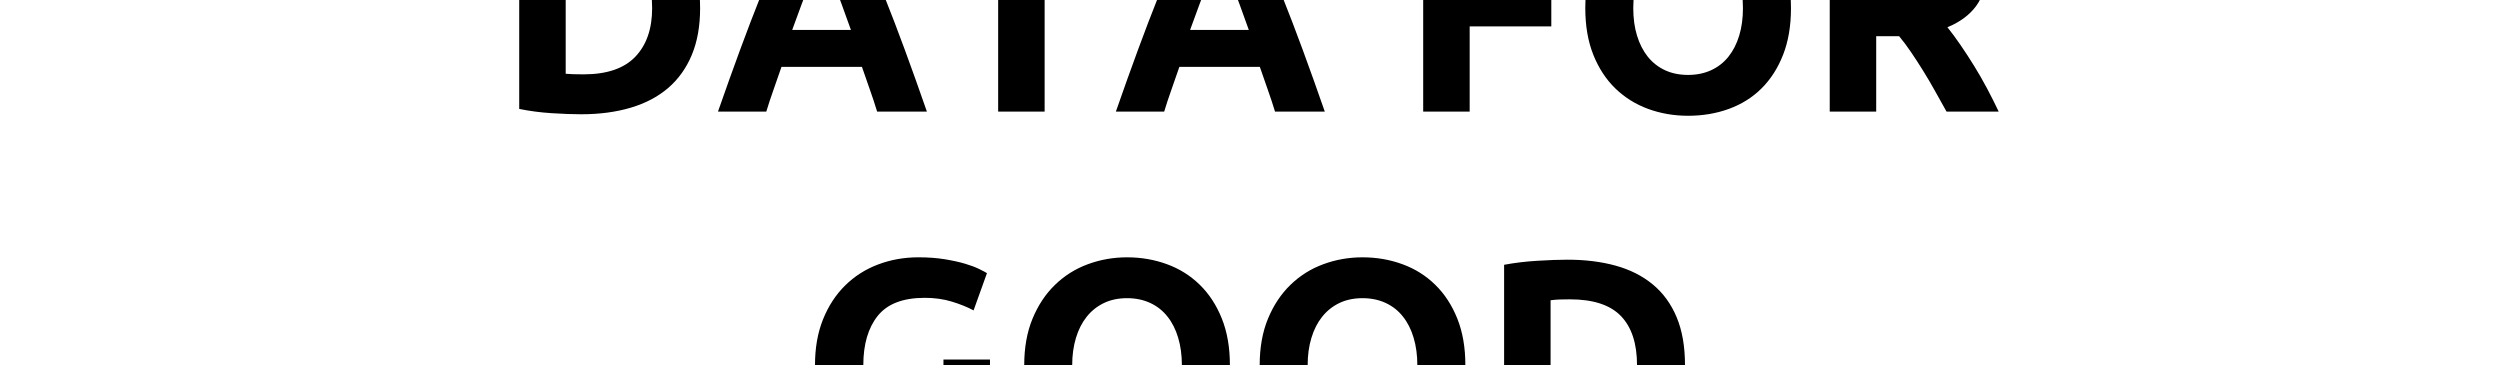 <svg version="1.1" viewBox="0.0 0.0 805.249 117.575" fill="none" stroke="none" stroke-linecap="square" stroke-miterlimit="10" xmlns:xlink="http://www.w3.org/1999/xlink" xmlns="http://www.w3.org/2000/svg"><clipPath id="p.0"><path d="m0 0l805.249 0l0 117.575l-805.249 0l0 -117.575z" clip-rule="nonzero"/></clipPath><g clip-path="url(#p.0)"><path fill="#000000" fill-opacity="0.0" d="m0 0l805.249 0l0 117.575l-805.249 0z" fill-rule="evenodd"/><path fill="#000000" fill-opacity="0.0" d="m-0.068 3.858l805.386 0l0 109.858l-805.386 0z" fill-rule="evenodd"/><path fill="#000000" d="m182.209 23.76q1.062 0.094 2.453 0.141q1.391 0.047 3.312 0.047q11.219 0 16.641 -5.656q5.438 -5.672 5.438 -15.656q0 -10.469 -5.188 -15.844q-5.188 -5.375 -16.422 -5.375q-1.531 0 -3.172 0.047q-1.625 0.047 -3.062 0.25l0 42.047zm43.297 -21.125q0 8.641 -2.688 15.078q-2.688 6.422 -7.641 10.656q-4.938 4.219 -12.047 6.328q-7.094 2.109 -15.938 2.109q-4.031 0 -9.406 -0.344q-5.375 -0.328 -10.547 -1.375l0 -64.797q5.172 -0.969 10.781 -1.297q5.625 -0.344 9.656 -0.344q8.547 0 15.5 1.922q6.969 1.922 11.953 6.047q5.0 4.125 7.688 10.563q2.688 6.422 2.688 15.453zm57.018 33.312q-1.047 -3.453 -2.344 -7.094q-1.297 -3.656 -2.547 -7.312l-25.922 0q-1.25 3.656 -2.547 7.312q-1.297 3.641 -2.344 7.094l-15.562 0q3.75 -10.75 7.109 -19.859q3.359 -9.125 6.578 -17.188q3.219 -8.078 6.328 -15.313q3.125 -7.25 6.484 -14.172l14.312 0q3.266 6.922 6.422 14.172q3.172 7.234 6.391 15.313q3.219 8.062 6.578 17.188q3.359 9.109 7.094 19.859l-16.031 0zm-17.953 -51.453q-0.469 1.438 -1.438 3.938q-0.953 2.484 -2.203 5.75q-1.25 3.266 -2.734 7.203q-1.484 3.938 -3.031 8.266l18.922 0q-1.547 -4.328 -2.984 -8.266q-1.438 -3.938 -2.734 -7.203q-1.297 -3.266 -2.266 -5.75q-0.953 -2.5 -1.531 -3.938zm91.982 -15.078l0 12.766l-20.078 0l0 53.766l-14.969 0l0 -53.766l-20.062 0l0 -12.766l55.109 0zm54.131 66.531q-1.047 -3.453 -2.344 -7.094q-1.297 -3.656 -2.547 -7.312l-25.922 0q-1.25 3.656 -2.547 7.312q-1.297 3.641 -2.344 7.094l-15.562 0q3.75 -10.75 7.109 -19.859q3.359 -9.125 6.578 -17.188q3.219 -8.078 6.328 -15.313q3.125 -7.25 6.484 -14.172l14.312 0q3.266 6.922 6.422 14.172q3.172 7.234 6.391 15.313q3.219 8.062 6.578 17.188q3.359 9.109 7.094 19.859l-16.031 0zm-17.953 -51.453q-0.469 1.438 -1.438 3.938q-0.953 2.484 -2.203 5.75q-1.25 3.266 -2.734 7.203q-1.484 3.938 -3.031 8.266l18.922 0q-1.547 -4.328 -2.984 -8.266q-1.438 -3.938 -2.734 -7.203q-1.297 -3.266 -2.266 -5.75q-0.953 -2.5 -1.531 -3.938zm65.678 51.453l0 -66.531l44.531 0l0 12.578l-29.562 0l0 13.922l26.297 0l0 12.578l-26.297 0l0 27.453l-14.969 0zm67.666 -33.312q0 4.891 1.203 8.828q1.203 3.938 3.453 6.781q2.266 2.828 5.531 4.359q3.266 1.531 7.484 1.531q4.125 0 7.438 -1.531q3.312 -1.531 5.562 -4.359q2.266 -2.844 3.453 -6.781q1.203 -3.938 1.203 -8.828q0 -4.891 -1.203 -8.875q-1.188 -3.984 -3.453 -6.812q-2.25 -2.844 -5.562 -4.375q-3.312 -1.531 -7.438 -1.531q-4.219 0 -7.484 1.578q-3.266 1.578 -5.531 4.422q-2.25 2.828 -3.453 6.812q-1.203 3.984 -1.203 8.781zm50.797 0q0 8.547 -2.547 15.031q-2.547 6.469 -6.969 10.844q-4.406 4.359 -10.516 6.578q-6.094 2.203 -13.094 2.203q-6.812 0 -12.859 -2.203q-6.047 -2.219 -10.562 -6.578q-4.516 -4.375 -7.109 -10.844q-2.594 -6.484 -2.594 -15.031q0 -8.547 2.687 -15.016q2.688 -6.484 7.25 -10.891q4.562 -4.422 10.562 -6.625q6.0 -2.219 12.625 -2.219q6.812 0 12.859 2.219q6.047 2.203 10.562 6.625q4.516 4.406 7.109 10.891q2.594 6.469 2.594 15.016zm31.965 -33.984q14.969 0 22.938 5.328q7.969 5.328 7.969 16.562q0 7.0 -3.219 11.375q-3.219 4.375 -9.266 6.859q2.016 2.5 4.219 5.719q2.219 3.219 4.375 6.719q2.172 3.5 4.188 7.297q2.016 3.797 3.734 7.438l-16.797 0q-1.828 -3.266 -3.703 -6.625q-1.859 -3.359 -3.828 -6.516q-1.969 -3.172 -3.891 -6.0q-1.922 -2.844 -3.844 -5.141l-7.391 0l0 24.281l-14.969 0l0 -65.562q4.891 -0.969 10.125 -1.344q5.234 -0.391 9.359 -0.391zm0.859 12.766q-1.625 0 -2.922 0.094q-1.297 0.094 -2.453 0.203l0 18.047l4.219 0q8.453 0 12.094 -2.109q3.656 -2.125 3.656 -7.203q0 -4.906 -3.703 -6.969q-3.688 -2.062 -10.891 -2.062z" fill-rule="nonzero"/><path fill="#000000" d="m297.838 95.932q-10.469 0 -15.125 5.812q-4.641 5.812 -4.641 15.891q0 4.891 1.141 8.875q1.156 3.984 3.453 6.875q2.312 2.875 5.766 4.469q3.453 1.578 8.062 1.578q2.5 0 4.266 -0.094q1.781 -0.109 3.125 -0.391l0 -23.141l14.984 0l0 32.937q-2.688 1.047 -8.641 2.25q-5.953 1.203 -14.688 1.203q-7.484 0 -13.594 -2.297q-6.094 -2.312 -10.422 -6.719q-4.312 -4.422 -6.672 -10.859q-2.344 -6.437 -2.344 -14.687q0 -8.344 2.594 -14.781q2.594 -6.438 7.109 -10.891q4.516 -4.469 10.609 -6.766q6.094 -2.312 13.0 -2.312q4.703 0 8.5 0.625q3.797 0.625 6.531 1.438q2.734 0.812 4.5 1.688q1.781 0.859 2.547 1.344l-4.312 12.0q-3.078 -1.641 -7.062 -2.844q-3.984 -1.203 -8.688 -1.203zm47.517 21.703q0 4.891 1.203 8.828q1.203 3.937 3.453 6.781q2.266 2.828 5.531 4.359q3.266 1.531 7.484 1.531q4.125 0 7.438 -1.531q3.312 -1.531 5.562 -4.359q2.266 -2.844 3.453 -6.781q1.203 -3.938 1.203 -8.828q0 -4.891 -1.203 -8.875q-1.188 -3.984 -3.453 -6.812q-2.25 -2.844 -5.562 -4.375q-3.312 -1.531 -7.438 -1.531q-4.219 0 -7.484 1.578q-3.266 1.578 -5.531 4.422q-2.25 2.828 -3.453 6.812q-1.203 3.984 -1.203 8.781zm50.797 0q0 8.547 -2.547 15.031q-2.547 6.469 -6.969 10.844q-4.406 4.359 -10.516 6.578q-6.094 2.203 -13.094 2.203q-6.812 0 -12.859 -2.203q-6.047 -2.219 -10.562 -6.578q-4.516 -4.375 -7.109 -10.844q-2.594 -6.484 -2.594 -15.031q0 -8.547 2.688 -15.016q2.688 -6.484 7.25 -10.891q4.562 -4.422 10.562 -6.625q6.0 -2.219 12.625 -2.219q6.812 0 12.859 2.219q6.047 2.203 10.562 6.625q4.516 4.406 7.109 10.891q2.594 6.469 2.594 15.016zm25.043 0q0 4.891 1.203 8.828q1.203 3.937 3.453 6.781q2.266 2.828 5.531 4.359q3.266 1.531 7.484 1.531q4.125 0 7.438 -1.531q3.312 -1.531 5.562 -4.359q2.266 -2.844 3.453 -6.781q1.203 -3.938 1.203 -8.828q0 -4.891 -1.203 -8.875q-1.188 -3.984 -3.453 -6.812q-2.25 -2.844 -5.562 -4.375q-3.312 -1.531 -7.438 -1.531q-4.219 0 -7.484 1.578q-3.266 1.578 -5.531 4.422q-2.25 2.828 -3.453 6.812q-1.203 3.984 -1.203 8.781zm50.797 0q0 8.547 -2.547 15.031q-2.547 6.469 -6.969 10.844q-4.406 4.359 -10.516 6.578q-6.094 2.203 -13.094 2.203q-6.812 0 -12.859 -2.203q-6.047 -2.219 -10.562 -6.578q-4.516 -4.375 -7.109 -10.844q-2.594 -6.484 -2.594 -15.031q0 -8.547 2.688 -15.016q2.688 -6.484 7.25 -10.891q4.562 -4.422 10.562 -6.625q6.0 -2.219 12.625 -2.219q6.812 0 12.859 2.219q6.047 2.203 10.562 6.625q4.516 4.406 7.109 10.891q2.594 6.469 2.594 15.016zm27.449 21.125q1.062 0.094 2.453 0.141q1.391 0.047 3.312 0.047q11.219 0 16.641 -5.656q5.438 -5.672 5.438 -15.656q0 -10.469 -5.188 -15.844q-5.188 -5.375 -16.422 -5.375q-1.531 0 -3.172 0.047q-1.625 0.047 -3.062 0.25l0 42.047zm43.297 -21.125q0 8.641 -2.688 15.078q-2.688 6.422 -7.641 10.656q-4.938 4.219 -12.047 6.328q-7.094 2.109 -15.938 2.109q-4.031 0 -9.406 -0.344q-5.375 -0.328 -10.547 -1.375l0 -64.797q5.172 -0.969 10.781 -1.297q5.625 -0.344 9.656 -0.344q8.547 0 15.5 1.922q6.969 1.922 11.953 6.047q5.0 4.125 7.688 10.562q2.688 6.422 2.688 15.453z" fill-rule="nonzero"/></g></svg>